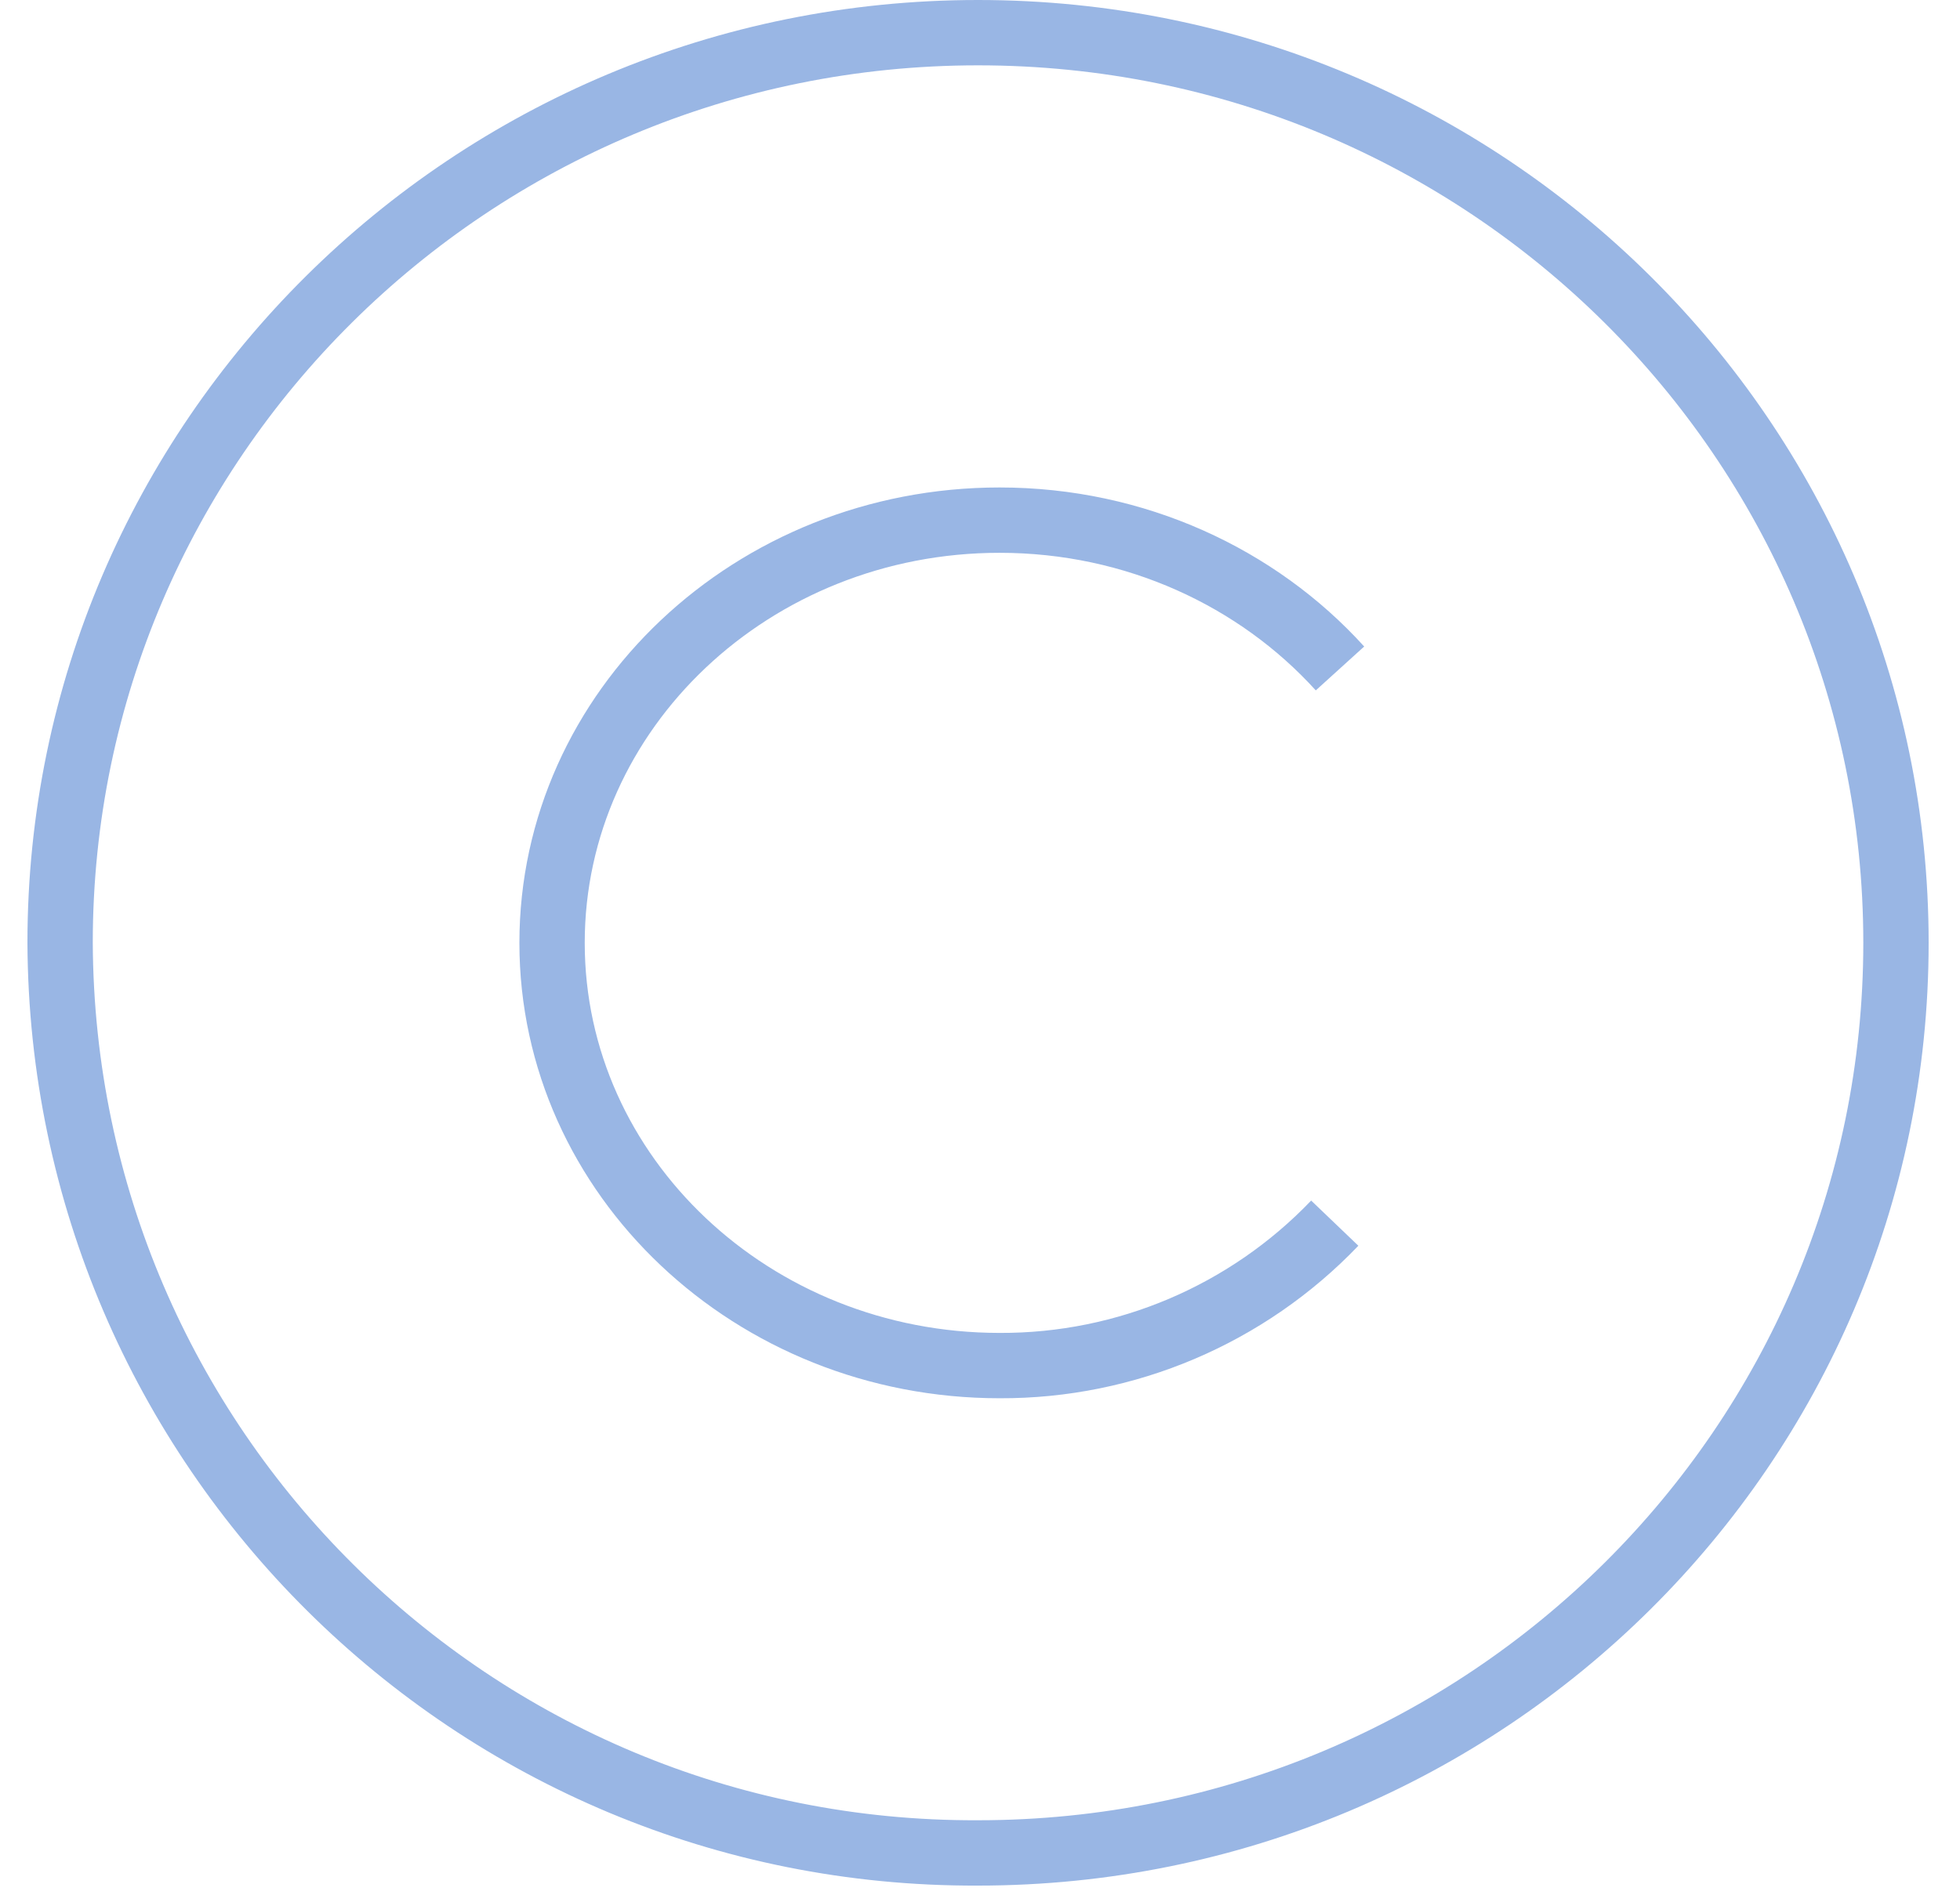 <?xml version="1.0" encoding="utf-8"?>
<!-- Generator: Adobe Illustrator 16.0.0, SVG Export Plug-In . SVG Version: 6.00 Build 0)  -->
<!DOCTYPE svg PUBLIC "-//W3C//DTD SVG 1.1//EN" "http://www.w3.org/Graphics/SVG/1.1/DTD/svg11.dtd">
<svg version="1.1" id="Layer_1" xmlns="http://www.w3.org/2000/svg" xmlns:xlink="http://www.w3.org/1999/xlink" x="0px" y="0px"
	 width="30px" height="29px" viewBox="0 0 30 29" enable-background="new 0 0 30 29" xml:space="preserve">
<g>
	<defs>
		<path id="SVGID_1_" d="M14.97,0c8.04,0,14.55,6.46,14.55,14.43s-6.51,14.43-14.55,14.43c-8.002,0.033-14.517-6.427-14.55-14.43v0
			C0.42,6.46,6.94,0,14.97,0z"/>
	</defs>
	<clipPath id="SVGID_2_">
		<use xlink:href="#SVGID_1_"  overflow="visible"/>
	</clipPath>
	<path clip-path="url(#SVGID_2_)" fill="none" stroke="#99B6E4" stroke-width="2" stroke-miterlimit="50" d="M14.97,0
		c8.04,0,14.55,6.46,14.55,14.43s-6.51,14.43-14.55,14.43c-8.002,0.033-14.517-6.427-14.55-14.43v0C0.42,6.46,6.94,0,14.97,0z"/>
</g>
<path fill="none" stroke="#99B6E4" stroke-miterlimit="50" d="M20.43,18.721c-1.338,1.398-3.193,2.188-5.13,2.18
	c-3.78,0-6.85-2.9-6.85-6.47c0-3.57,3.07-6.47,6.85-6.47c2.08,0,3.95,0.88,5.21,2.27"/>
</svg>
